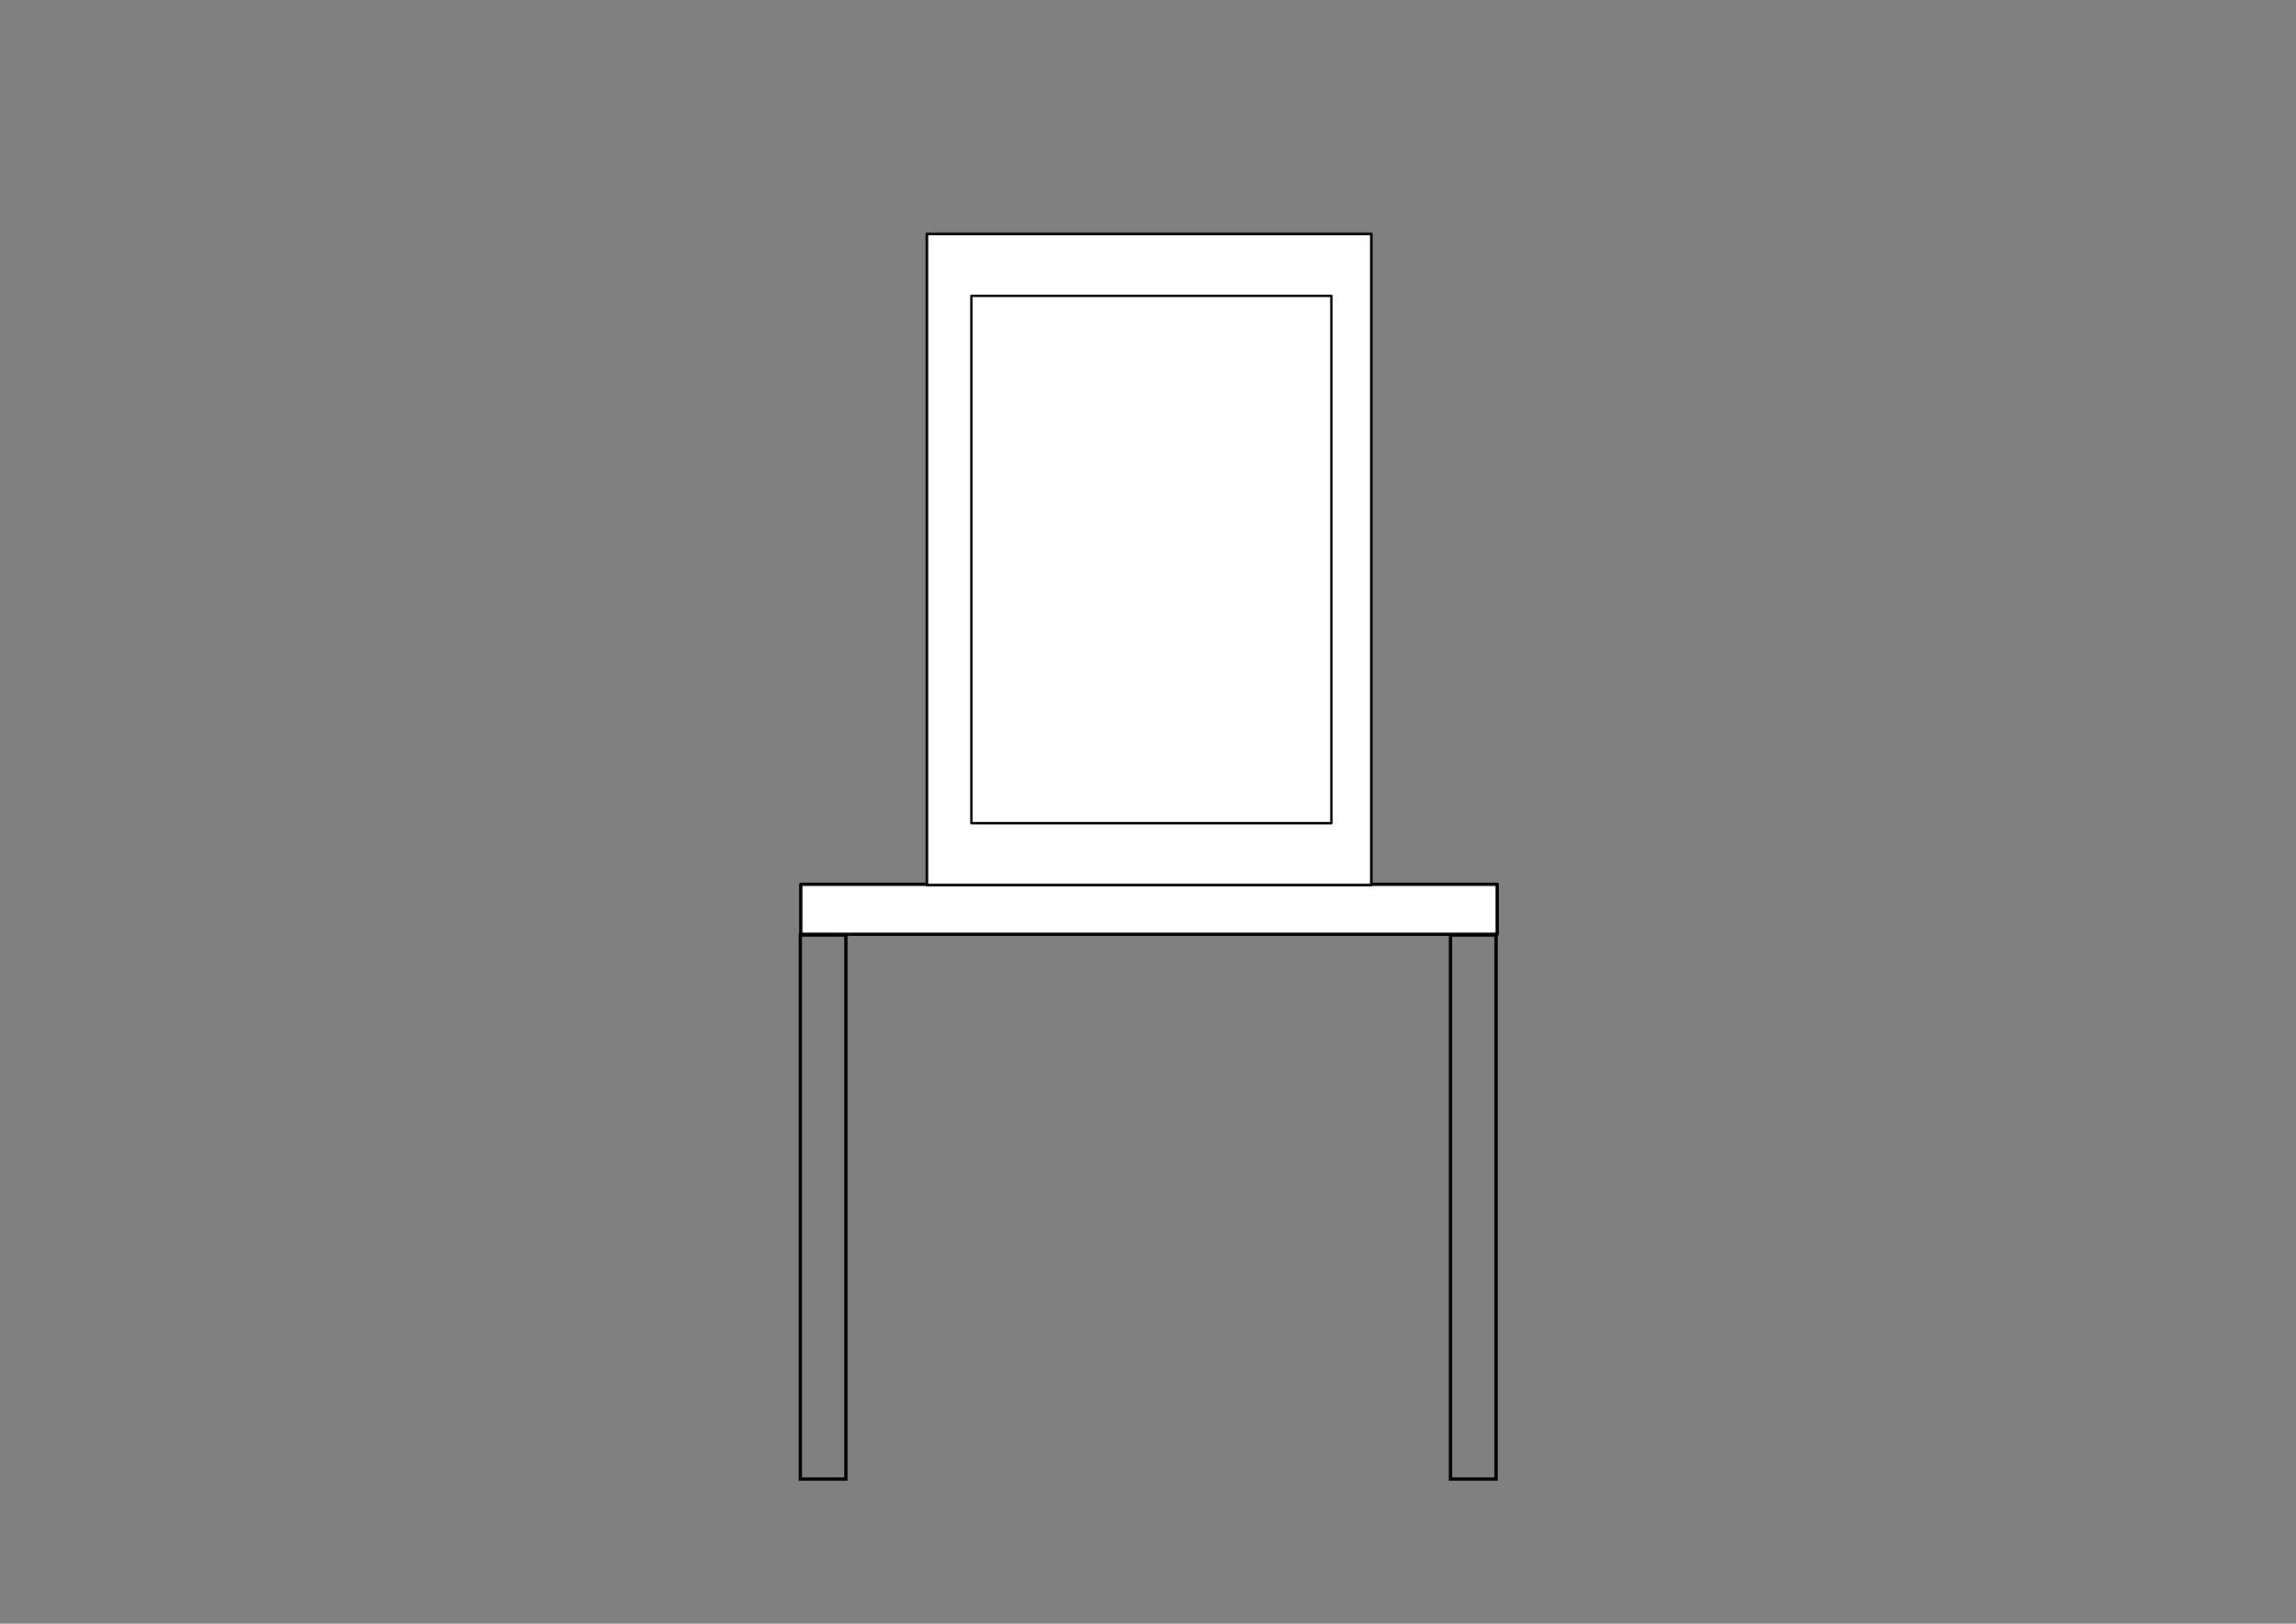<?xml version="1.0" encoding="UTF-8" standalone="no"?>
<!-- Created with Inkscape (http://www.inkscape.org/) -->

<!-- 
Artwork by John Samuel. 
This work is licensed under a Creative Commons Attribution-ShareAlike 4.0 International License. 
-->

<svg
   xmlns:dc="http://purl.org/dc/elements/1.1/"
   xmlns:cc="http://creativecommons.org/ns#"
   xmlns:rdf="http://www.w3.org/1999/02/22-rdf-syntax-ns#"
   xmlns:svg="http://www.w3.org/2000/svg"
   xmlns="http://www.w3.org/2000/svg"
   xmlns:sodipodi="http://sodipodi.sourceforge.net/DTD/sodipodi-0.dtd"
   xmlns:inkscape="http://www.inkscape.org/namespaces/inkscape"
   width="297mm"
   height="210mm"
   viewBox="0 0 1052.362 744.094"
   id="svg2"
   version="1.1"
   inkscape:version="0.91 r13725"
   sodipodi:docname="chair-frontview.svg">
  <rect x="0" y="0" width="1052.362" height="744.094" fill="#808080" stroke="none"/>
  <defs
     id="defs4">
    <inkscape:perspective
       sodipodi:type="inkscape:persp3d"
       inkscape:vp_x="0 : 372.04724 : 1"
       inkscape:vp_y="0 : 1000 : 0"
       inkscape:vp_z="1052.3622 : 372.04724 : 1"
       inkscape:persp3d-origin="526.1811 : 248.03149 : 1"
       id="perspective6521" />
  </defs>
  <sodipodi:namedview
     id="base"
     pagecolor="#ffffff"
     bordercolor="#666666"
     borderopacity="1.0"
     inkscape:pageopacity="0.0"
     inkscape:pageshadow="2"
     inkscape:zoom="0.9192381"
     inkscape:cx="526.1811"
     inkscape:cy="328.53295"
     inkscape:document-units="px"
     inkscape:current-layer="layer1"
     showgrid="false"
     inkscape:window-width="1600"
     inkscape:window-height="847"
     inkscape:window-x="0"
     inkscape:window-y="0"
     inkscape:window-maximized="1"
     showguides="false"
     inkscape:guide-bbox="true">
    <sodipodi:guide
       position="0,0"
       orientation="0,1052.362"
       id="guide5009" />
    <sodipodi:guide
       position="1052.362,0"
       orientation="-744.094,0"
       id="guide5011" />
    <sodipodi:guide
       position="1052.362,744.094"
       orientation="0,-1052.362"
       id="guide5013" />
    <sodipodi:guide
       position="0,744.094"
       orientation="744.094,0"
       id="guide5015" />
    <sodipodi:guide
       position="0.917,743.919"
       orientation="372.047,0"
       id="guide5019" />
    <sodipodi:guide
       position="0.917,371.871"
       orientation="0,526.181"
       id="guide5021" />
    <sodipodi:guide
       position="527.098,371.871"
       orientation="-372.047,0"
       id="guide5023" />
    <sodipodi:guide
       position="527.098,743.919"
       orientation="0,-526.181"
       id="guide5025" />
    <sodipodi:guide
       position="849.124,370.355"
       orientation="0.23,-651.579"
       id="guide5065" />
    <sodipodi:guide
       position="197.545,370.125"
       orientation="-630.357,326.029"
       id="guide5067" />
    <sodipodi:guide
       position="527.098,1007.295"
       orientation="0.89,0.456"
       id="guide5069" />
    <sodipodi:guide
       position="527.098,1007.295"
       orientation="0.955,-0.298"
       id="guide6492" />
    <sodipodi:guide
       position="527.098,1007.295"
       orientation="0.964,-0.264"
       id="guide6494" />
    <sodipodi:guide
       position="527.098,1007.295"
       orientation="0.956,0.295"
       id="guide6498" />
    <sodipodi:guide
       position="527.098,1007.295"
       orientation="0.965,0.261"
       id="guide6500" />
    <inkscape:grid
       type="xygrid"
       id="grid8577" />
  </sodipodi:namedview>
  <g
     inkscape:label="Layer 1"
     inkscape:groupmode="layer"
     id="layer1"
     transform="translate(0,-308.268)">
    <rect
       style="fill:none;fill-opacity:1;stroke:#000000;stroke-width:1.5;stroke-linecap:round;stroke-miterlimit:4;stroke-dasharray:none;stroke-opacity:1"
       id="rect6470"
       width="20.883"
       height="249.299"
       x="366.827"
       y="736.774" />
    <rect
       style="opacity:1;fill:#ffffff;fill-opacity:1;stroke:#000000;stroke-width:1.5;stroke-linecap:round;stroke-linejoin:round;stroke-miterlimit:4;stroke-dasharray:none;stroke-dashoffset:0;stroke-opacity:1"
       id="rect6551"
       width="319.19"
       height="22.894"
       x="367.039"
       y="713.51" />
    <rect
       style="opacity:1;fill:#ffffff;fill-opacity:1;stroke:#000000;stroke-width:1.2;stroke-linecap:round;stroke-linejoin:round;stroke-miterlimit:4;stroke-dasharray:none;stroke-dashoffset:0;stroke-opacity:1"
       id="rect8571"
       width="203.715"
       height="298.345"
       x="424.834"
       y="415.499" />
    <rect
       y="443.841"
       x="445.222"
       height="241.659"
       width="165.009"
       id="rect8573"
       style="opacity:1;fill:#ffffff;fill-opacity:1;stroke:#000000;stroke-width:1.08;stroke-linecap:round;stroke-linejoin:round;stroke-miterlimit:4;stroke-dasharray:none;stroke-dashoffset:0;stroke-opacity:1" />
    <rect
       y="736.774"
       x="664.827"
       height="249.299"
       width="20.883"
       id="rect8575"
       style="fill:none;fill-opacity:1;stroke:#000000;stroke-width:1.5;stroke-linecap:round;stroke-miterlimit:4;stroke-dasharray:none;stroke-opacity:1" />
  </g>
</svg>
